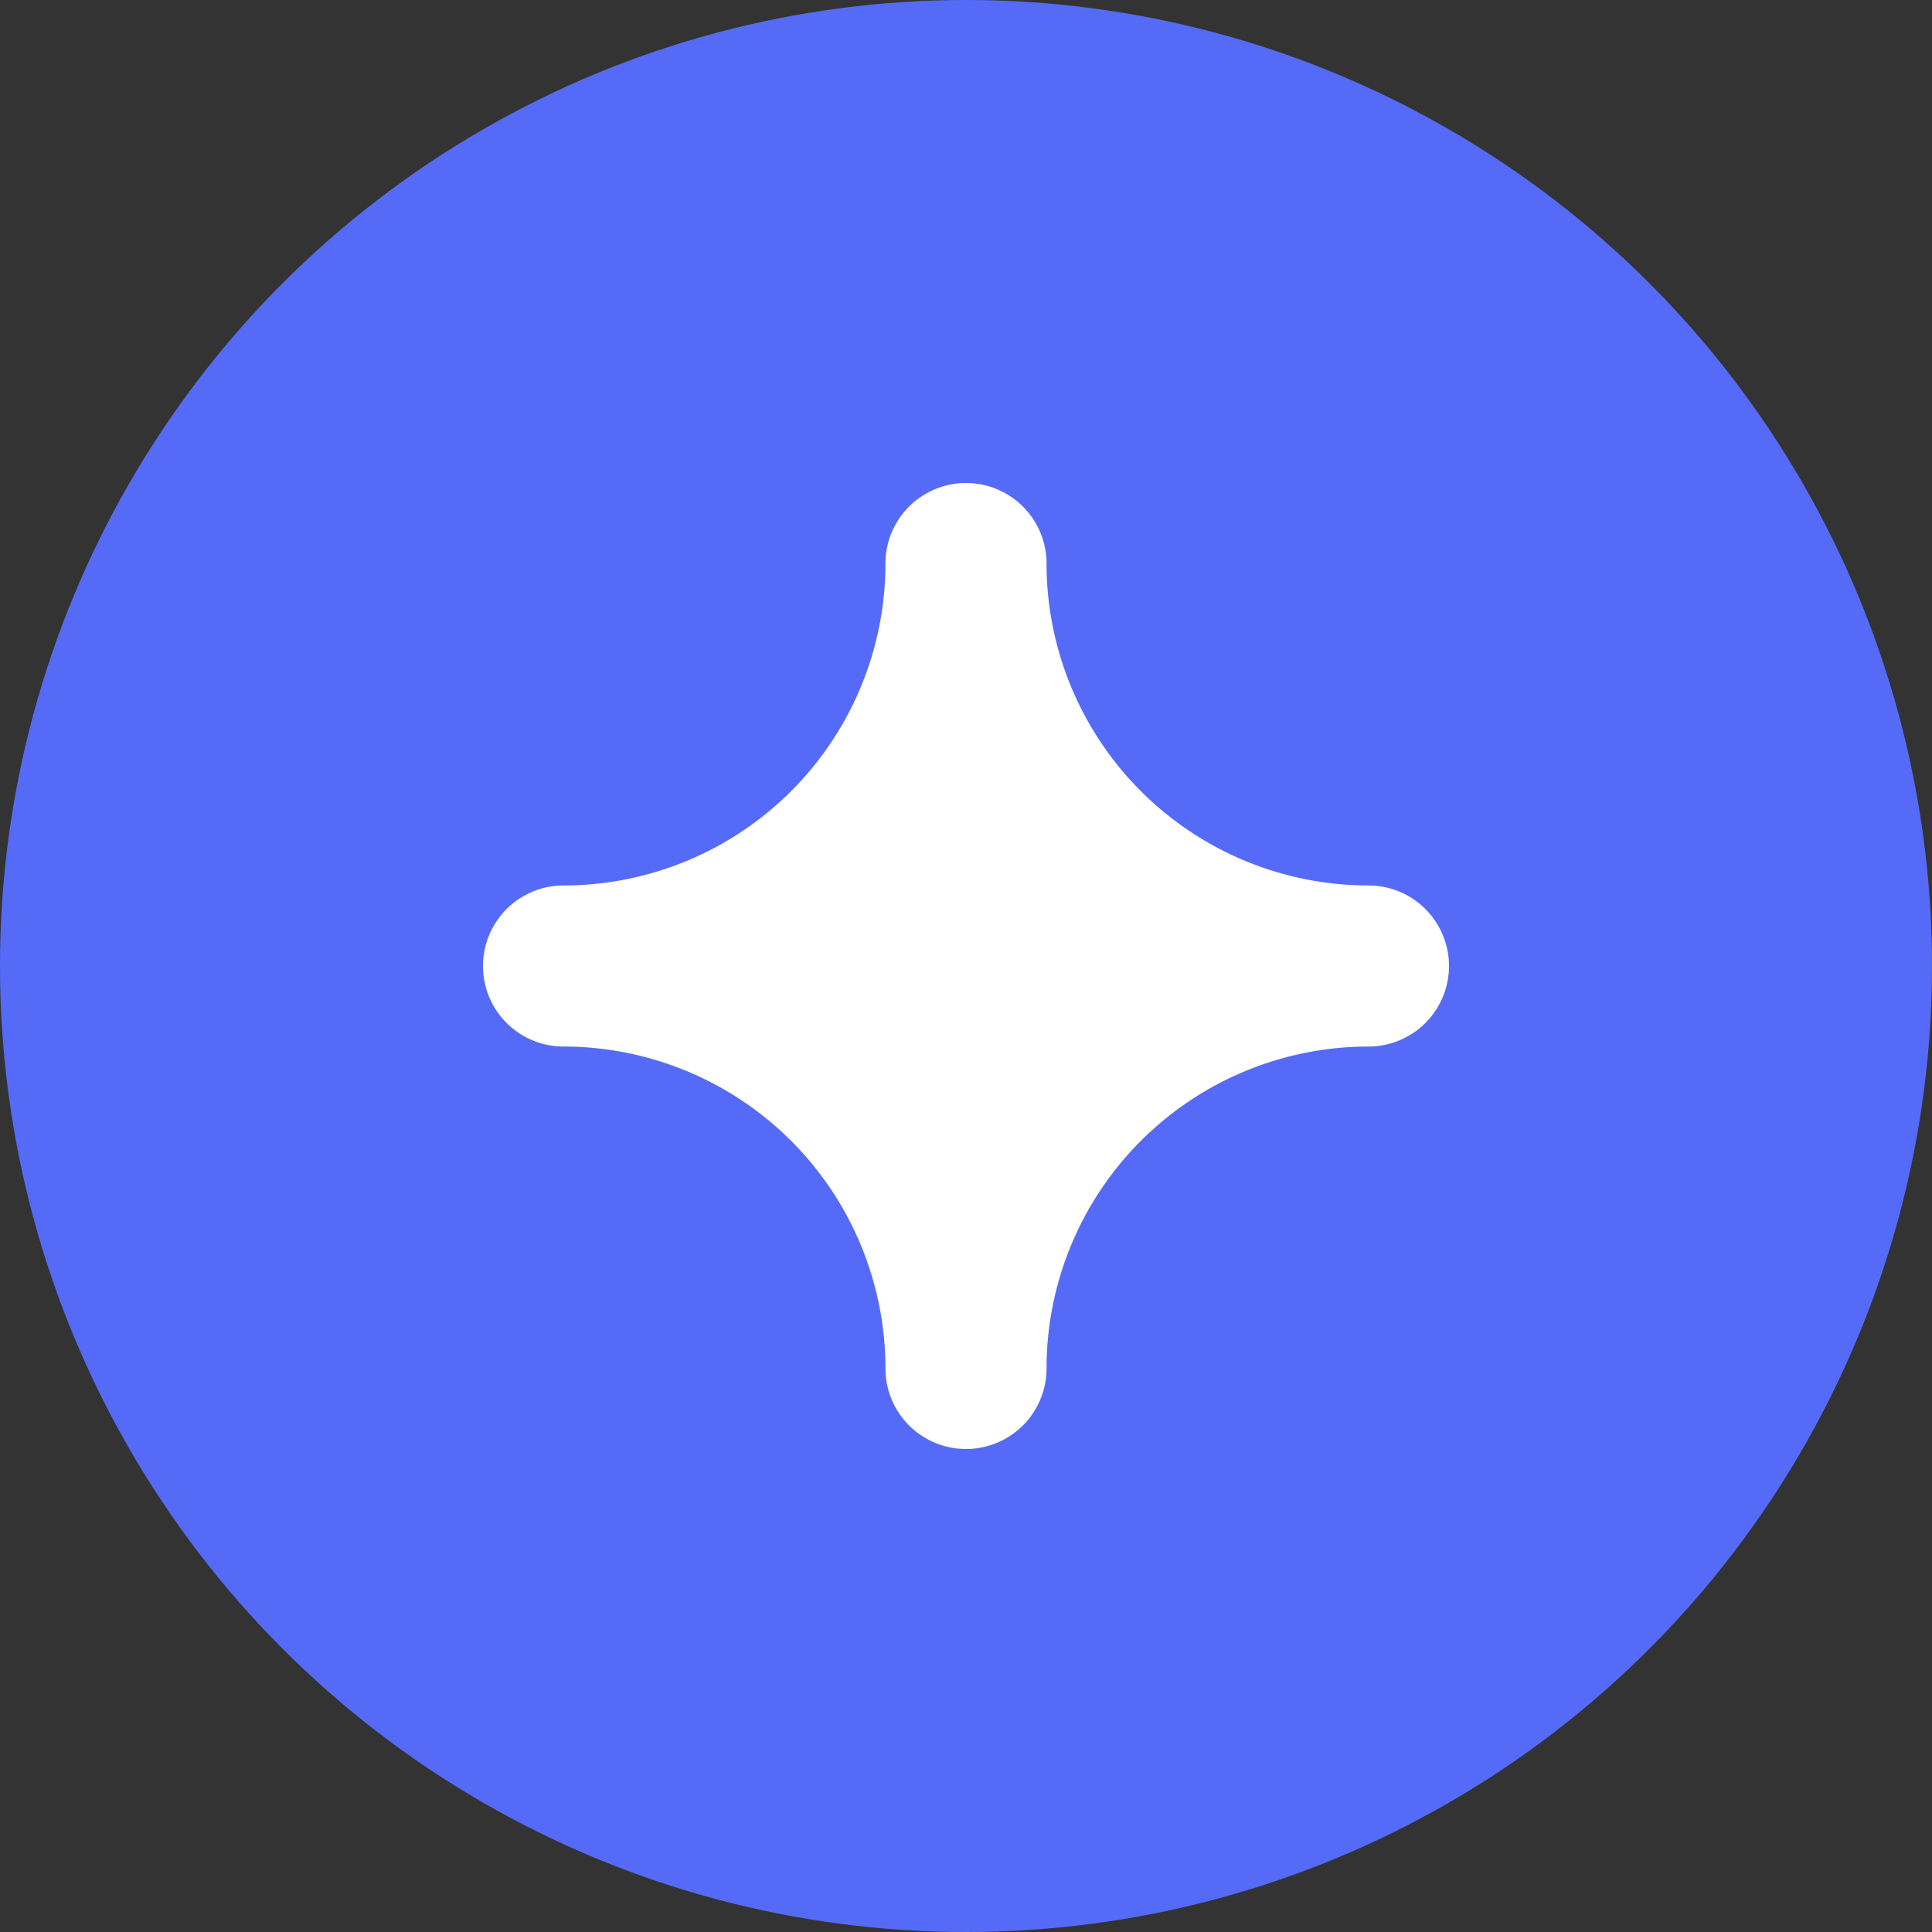 <svg xmlns="http://www.w3.org/2000/svg" width="16" height="16">
  <rect width="100%" height="100%" fill="#333333" stroke="none"/>
  <g fill="none" fill-rule="evenodd">
    <circle cx="8" cy="8" r="8" fill="#556bf7" />
    <path fill="#FFF" fill-rule="nonzero"
      d="M8 12a.667.667 0 0 1-.667-.667 2.667 2.667 0 0 0-2.666-2.666.667.667 0 0 1 0-1.334 2.667 2.667 0 0 0 2.666-2.666.667.667 0 0 1 1.334 0 2.667 2.667 0 0 0 2.666 2.666.667.667 0 1 1 0 1.334 2.667 2.667 0 0 0-2.666 2.666A.667.667 0 0 1 8 12Z" />
  </g>
</svg>